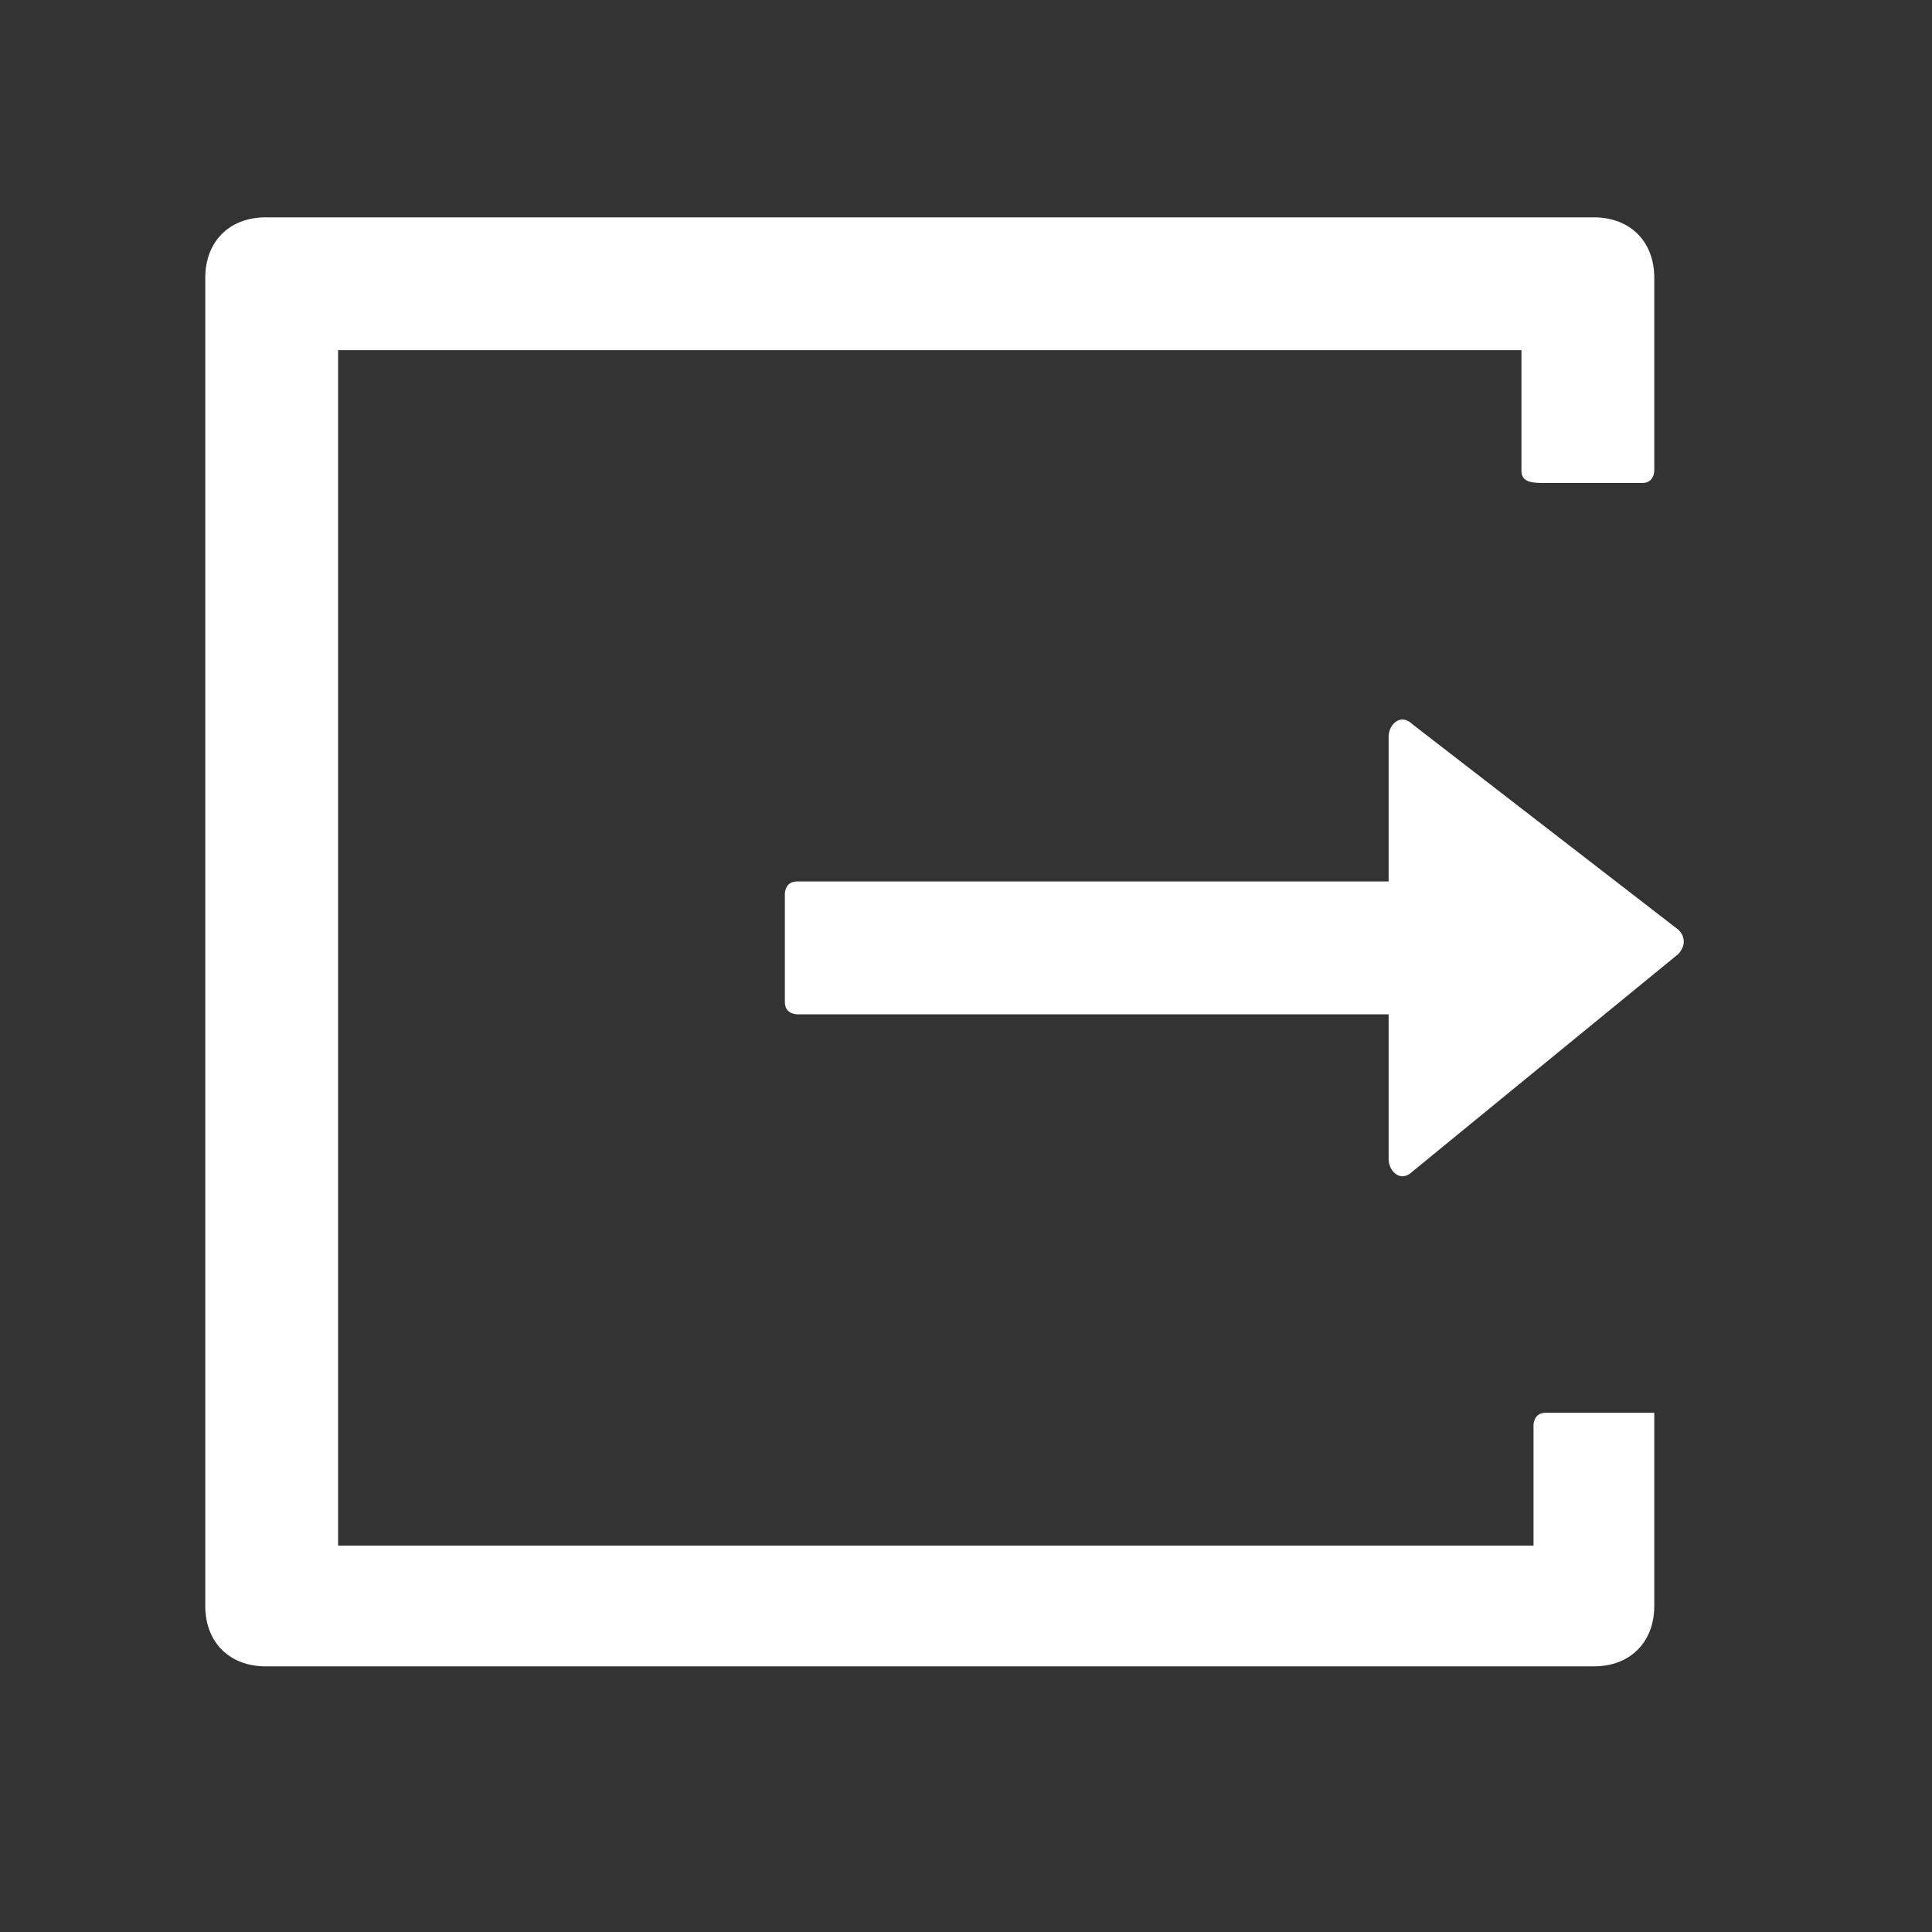<?xml version="1.0" encoding="utf-8"?>
<!-- Generator: Adobe Illustrator 25.4.1, SVG Export Plug-In . SVG Version: 6.00 Build 0)  -->
<svg version="1.1" id="Icons_x2F_00_x5F_MISC_x2F_Export"
	 xmlns="http://www.w3.org/2000/svg" xmlns:xlink="http://www.w3.org/1999/xlink" x="0px" y="0px" viewBox="0 0 16 16"
	 style="enable-background:new 0 0 16 16;" xml:space="preserve">
<rect x="0" y="0" width="16" height="16" fill="#333333" stroke="none"/>
<style type="text/css">
	.st0{fill:#FFFFFF;}
</style>
<g id="Icons_x2F_00_x5F_MISC_x2F_Export_00000064341678956962787370000004318789024822896280_">
	<path id="Icons_x2F_00_x5F_MISC_x2F_Export_00000018919252607995979120000010774803207871154092_" class="st0" d="M13.6,11.7h-0.8
		c-0.1,0-0.1,0.1-0.1,0.1v1H2.8V2.9h9.8v1C12.6,4,12.7,4,12.8,4h0.8c0.1,0,0.1-0.1,0.1-0.1V2.3c0-0.3-0.2-0.5-0.5-0.5h-11
		c-0.3,0-0.5,0.2-0.5,0.5v11c0,0.3,0.2,0.5,0.5,0.5h11c0.3,0,0.5-0.2,0.5-0.5v-1.6C13.7,11.7,13.7,11.7,13.6,11.7L13.6,11.7z
		 M13.9,7.7L11.7,6c-0.1-0.1-0.2,0-0.2,0.1v1.2H6.6c-0.1,0-0.1,0.1-0.1,0.1v0.9c0,0.1,0.1,0.1,0.1,0.1h4.9v1.2
		c0,0.1,0.1,0.2,0.2,0.1l2.2-1.8C13.9,7.9,14,7.8,13.9,7.7C13.9,7.8,13.9,7.8,13.9,7.7L13.9,7.7z"/>
</g>
</svg>
